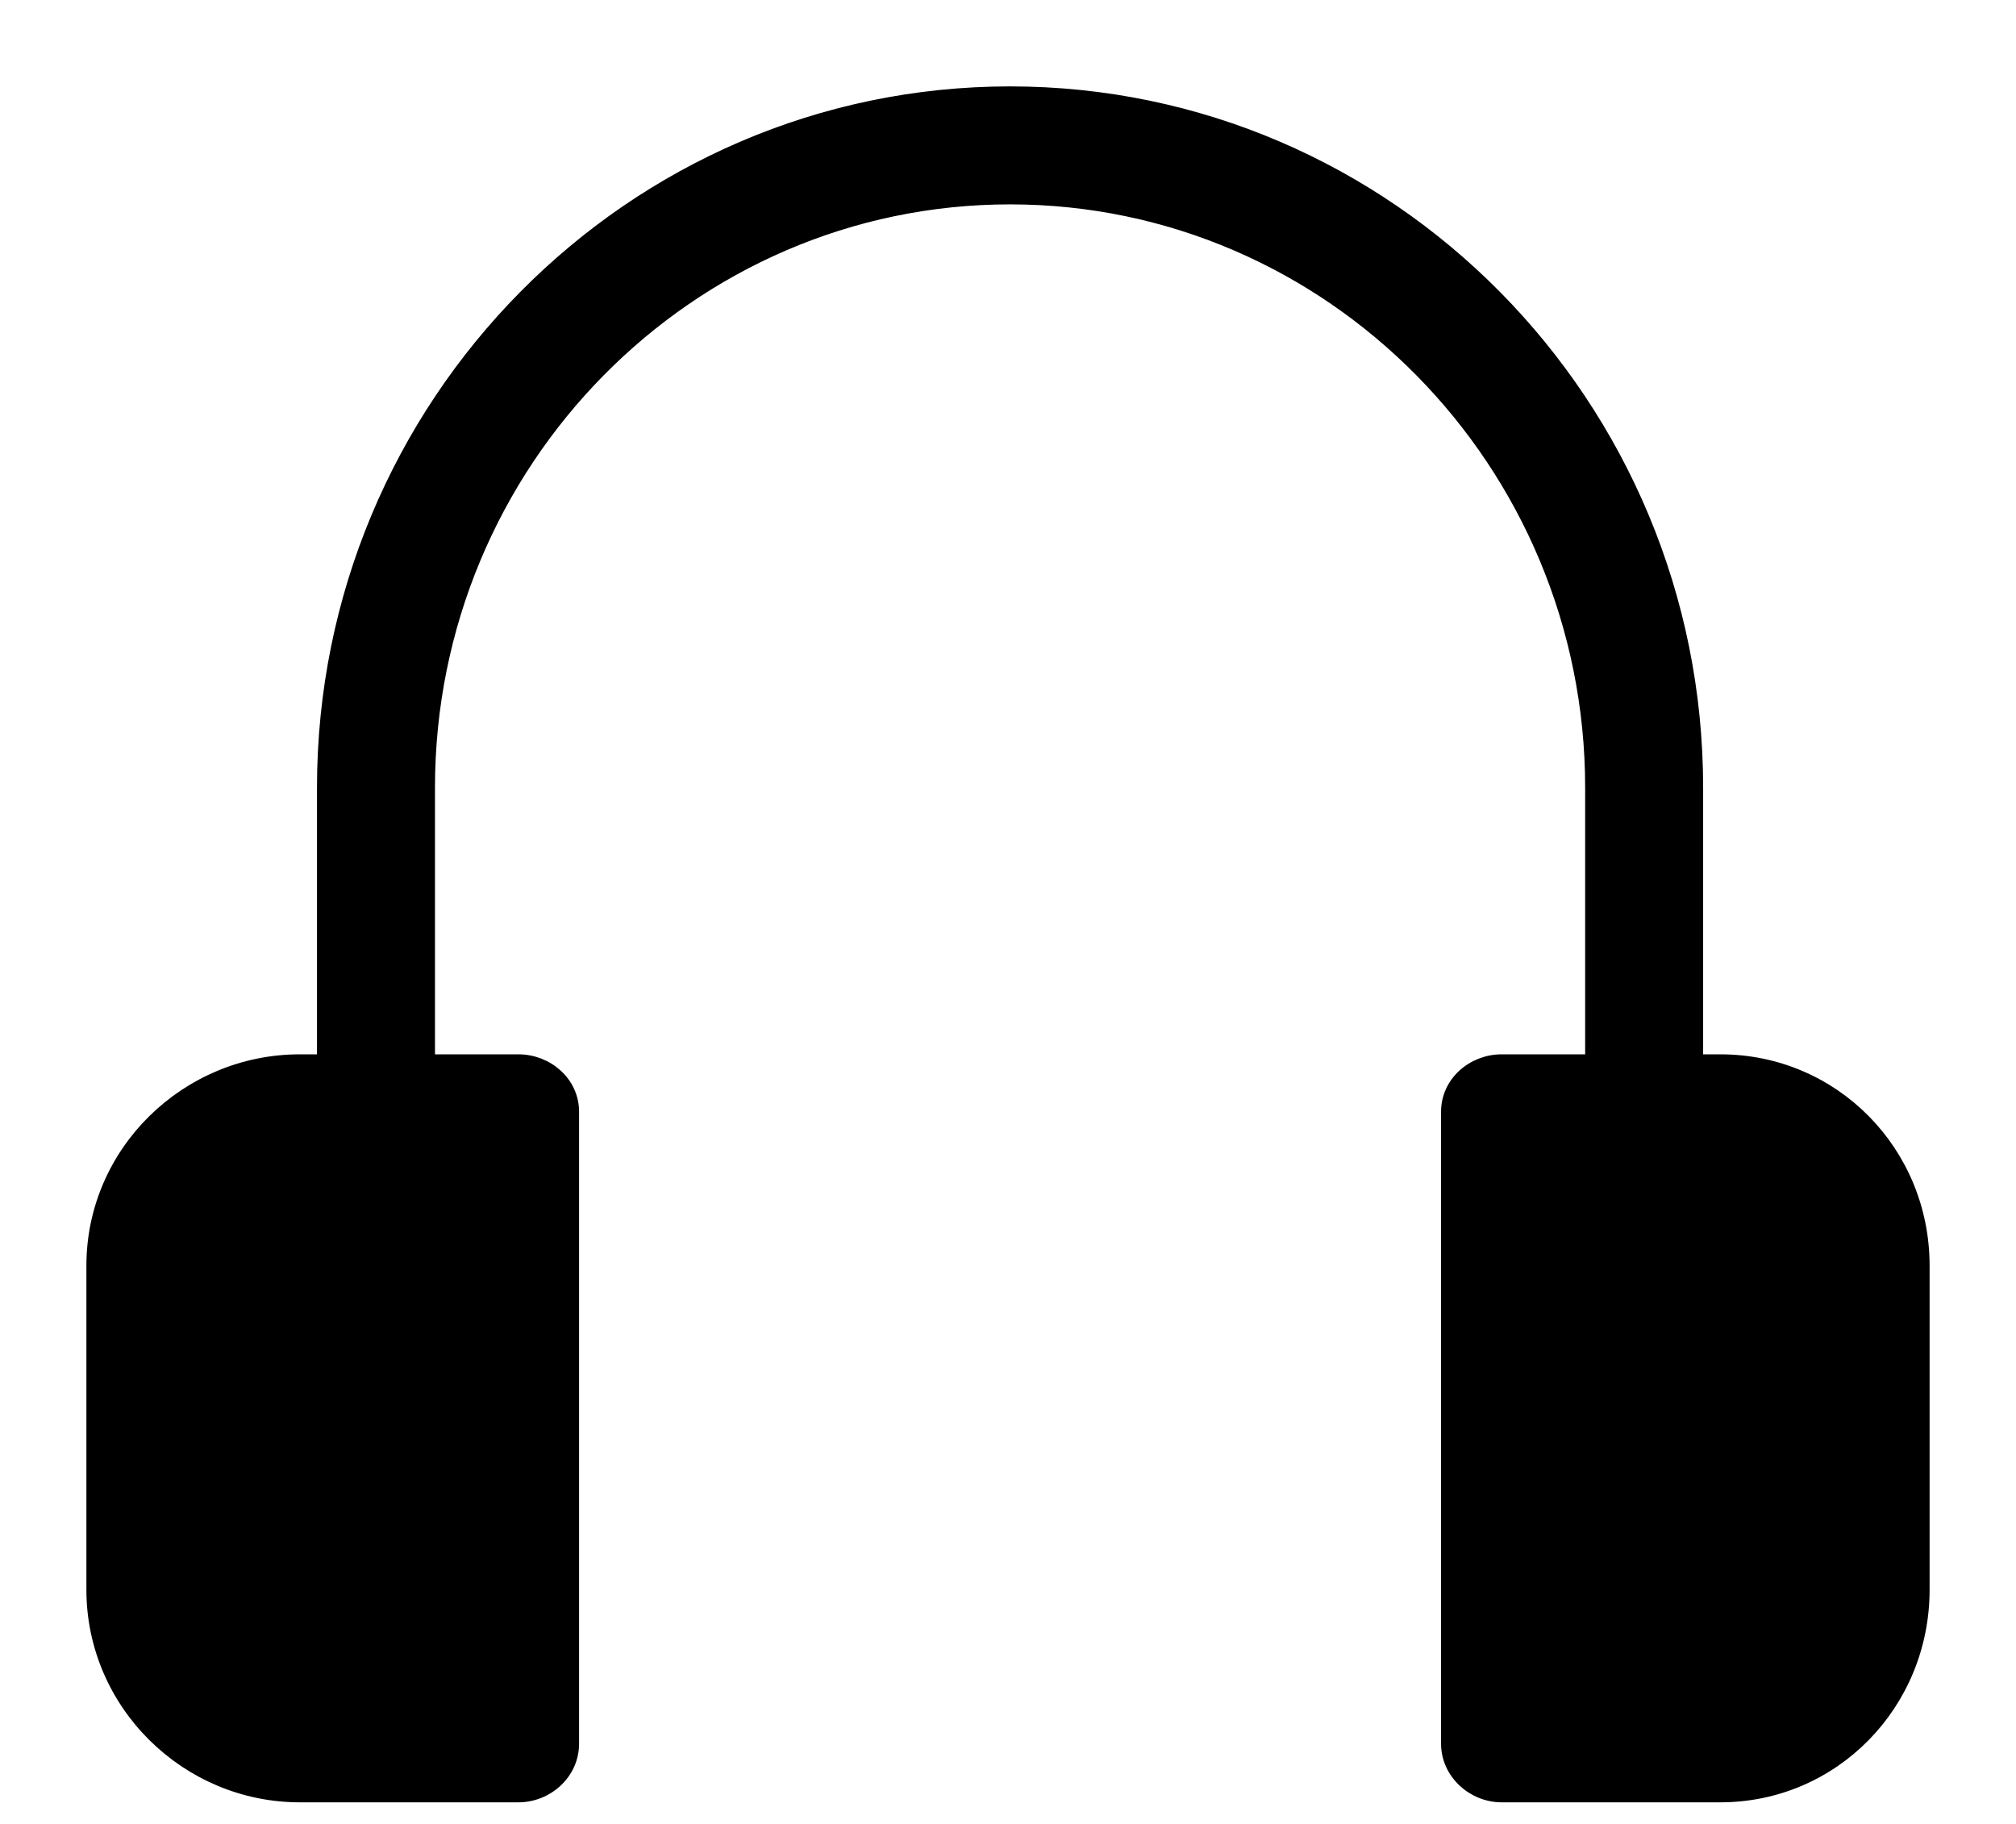 <svg width="21" height="19" viewBox="0 0 21 19" fill="none" xmlns="http://www.w3.org/2000/svg">
<path d="M17.92 11.033H17.691V8.205C17.691 4.203 14.478 0.95 10.521 0.95C6.565 0.95 3.352 4.207 3.352 8.205V11.033H3.123C1.938 11.033 0.95 11.99 0.95 13.185V16.56C0.95 17.759 1.938 18.725 3.123 18.725H5.4C5.708 18.725 5.982 18.482 5.982 18.164V11.581C5.982 11.266 5.707 11.033 5.4 11.033H4.481V8.205C4.481 4.827 7.191 2.079 10.521 2.079C13.851 2.079 16.562 4.827 16.562 8.205V11.033H15.642C15.336 11.033 15.061 11.266 15.061 11.581V18.164C15.061 18.478 15.335 18.725 15.642 18.725H17.92C19.106 18.725 20.05 17.758 20.05 16.56V13.185C20.05 11.991 19.106 11.033 17.92 11.033Z" fill="black" stroke="black" stroke-width="0.1"/>
</svg>
